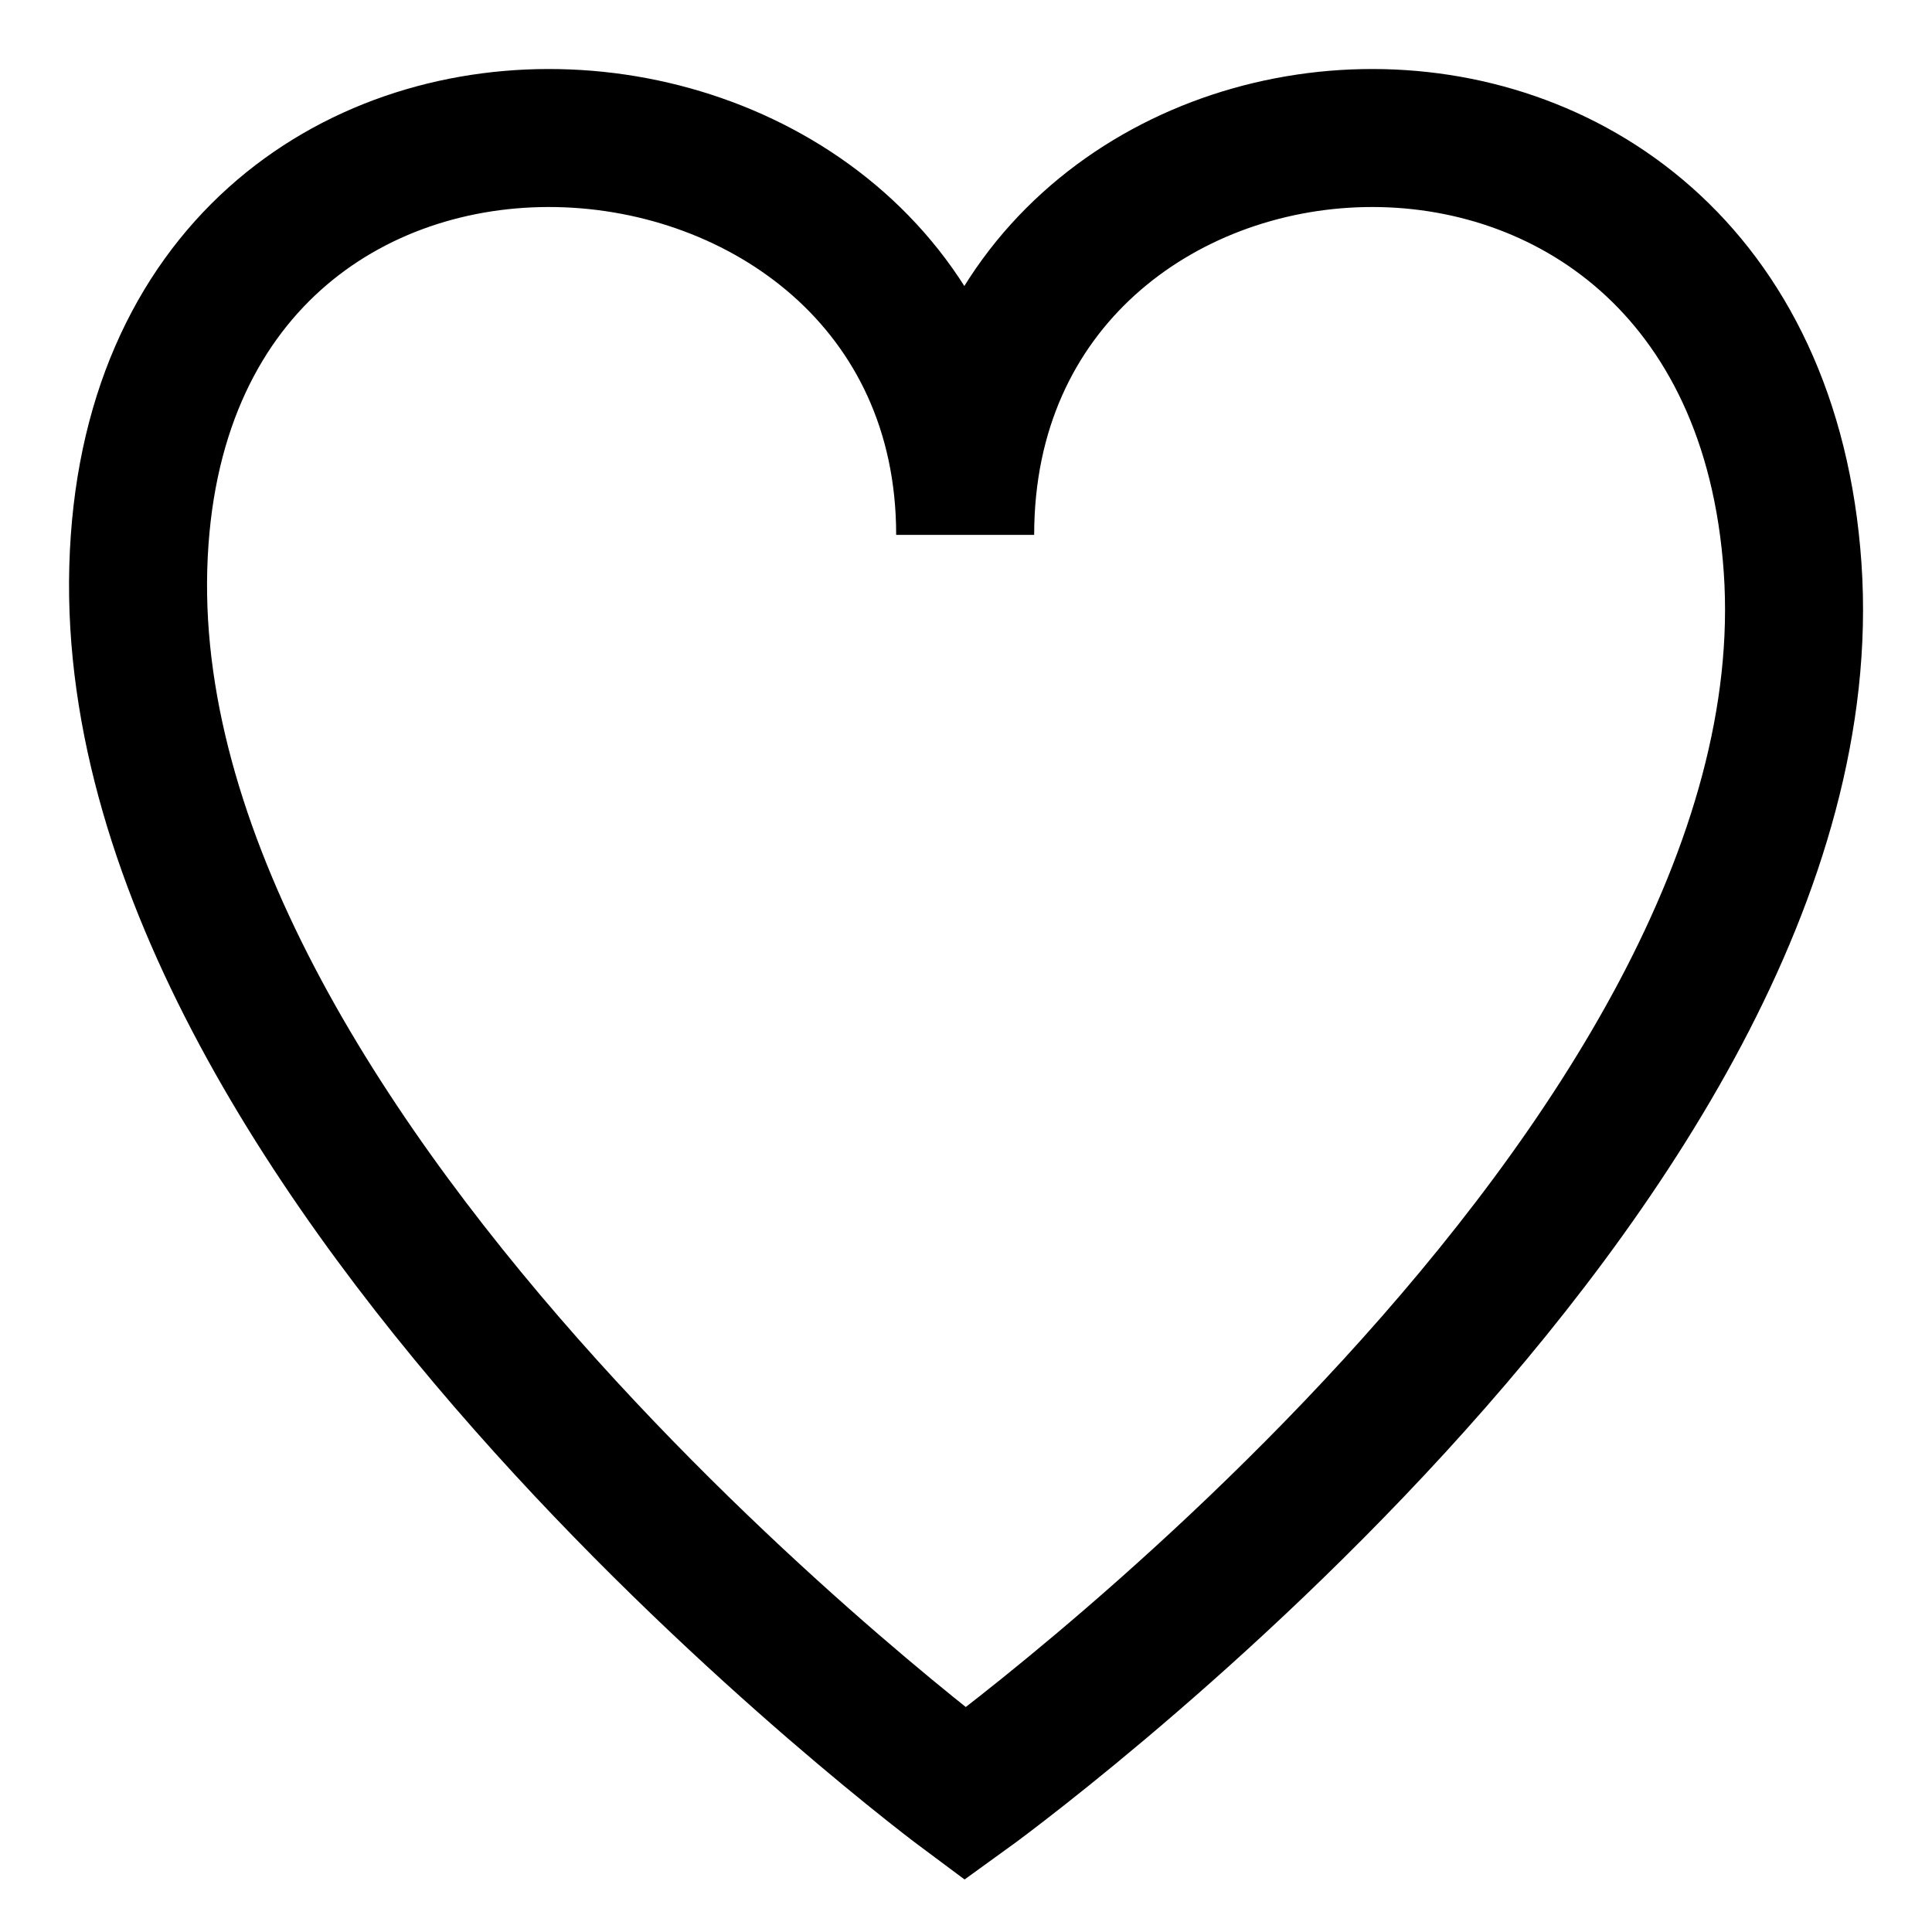 <svg viewBox="0 0 14 14" fill="none" xmlns="http://www.w3.org/2000/svg">
<path d="M1.002 4.115C0.882 8.463 6.994 13 6.994 13C6.994 13 13.289 8.463 12.99 4.115C12.69 -0.234 6.994 0.239 6.994 3.876C6.994 0.239 1.122 -0.234 1.002 4.115Z" stroke="black"/>
</svg>
